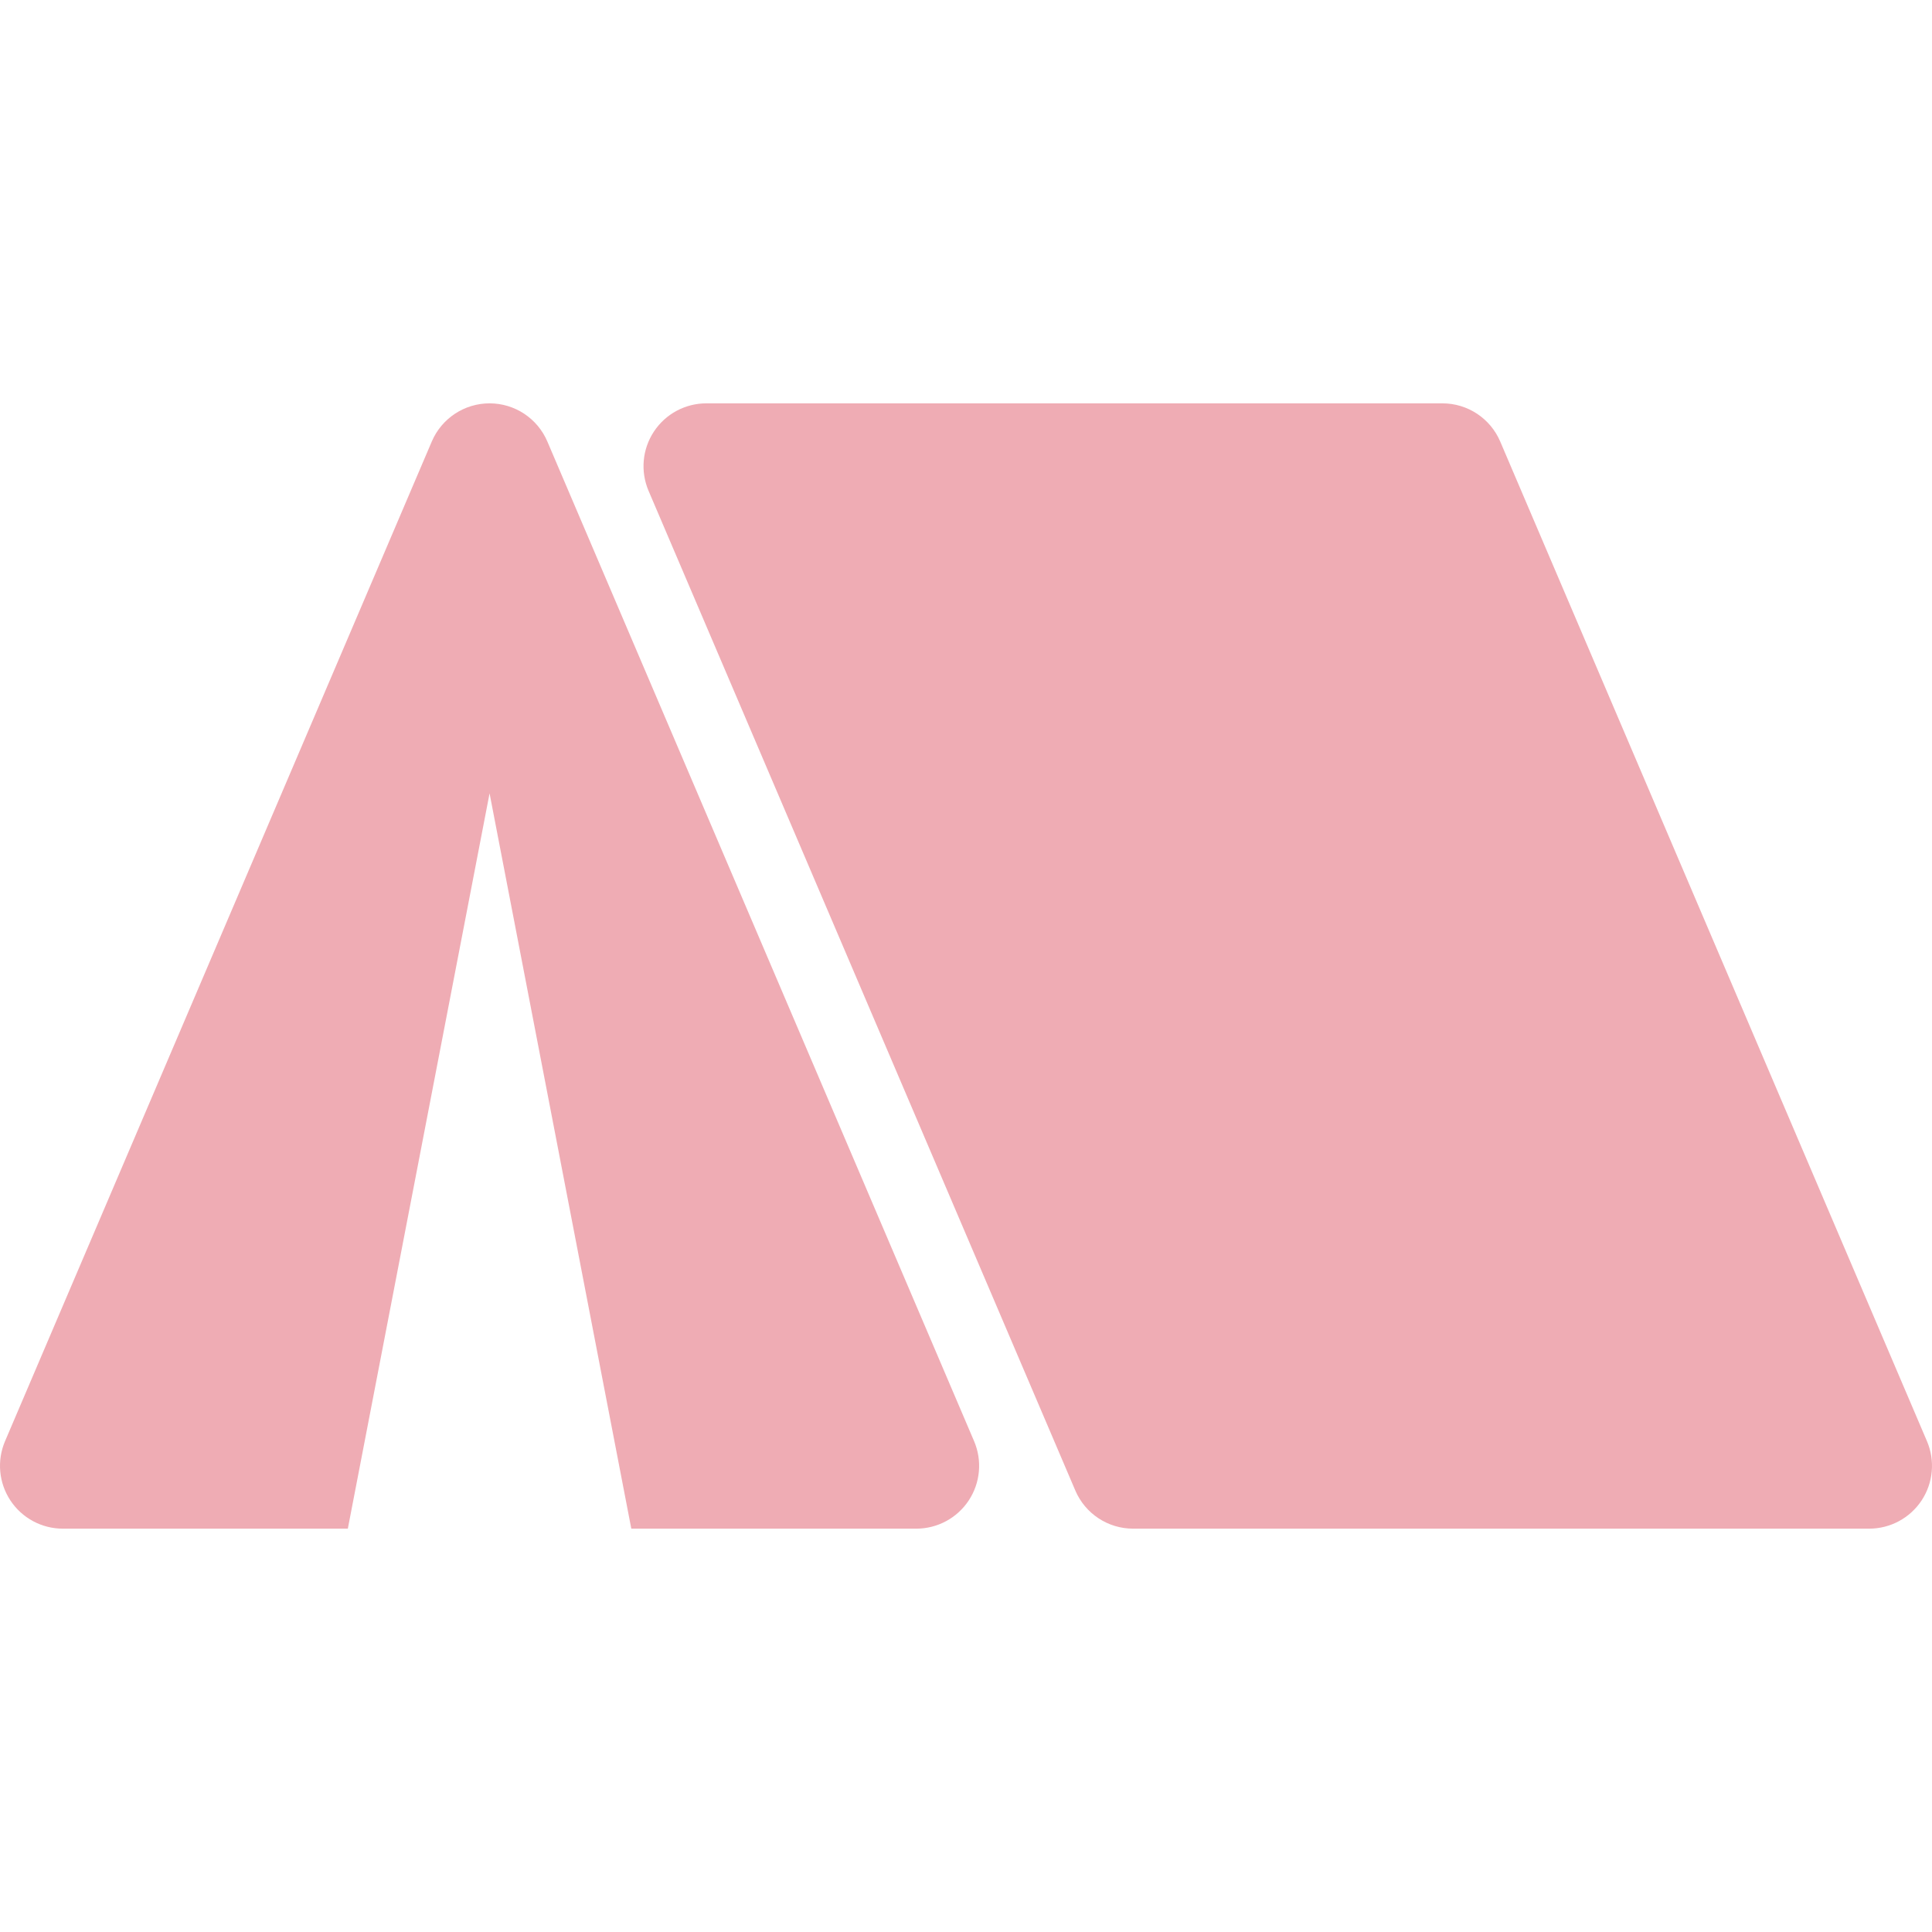 <?xml version="1.0" encoding="iso-8859-1"?>
<!-- Generator: Adobe Illustrator 19.0.0, SVG Export Plug-In . SVG Version: 6.00 Build 0)  -->
<svg version="1.1" id="Layer_1" xmlns="http://www.w3.org/2000/svg" xmlns:xlink="http://www.w3.org/1999/xlink" x="0px" y="0px"
	 viewBox="0 0 511.999 511.999" style="enable-background:new 0 0 511.999 511.999;" xml:space="preserve">
<style type="text/css">
 	path {
 		fill: #efacb4;
 	}
</style>
<g>
	<g>
		<path d="M510.662,381.925L397.57,117.002c-2.618-6.133-8.643-10.112-15.311-10.112H187.188c-5.593,0-10.81,2.807-13.893,7.474
			c-3.082,4.666-3.615,10.567-1.42,15.711l113.093,264.923c2.618,6.133,8.643,10.112,15.311,10.112H495.35
			c5.593,0,10.81-2.807,13.893-7.474C512.325,392.97,512.859,387.068,510.662,381.925z"/>
	</g>
</g>
<g>
	<g>
		<path d="M258.144,381.925L145.052,117.002c-2.618-6.133-8.643-10.112-15.311-10.112c-6.668,0-12.694,3.979-15.311,10.112
			L1.337,381.925c-2.195,5.143-1.663,11.045,1.42,15.711c3.081,4.667,8.3,7.474,13.893,7.474h75.529l37.562-194.864l37.562,194.864
			h75.529c5.593,0,10.81-2.807,13.893-7.474C259.807,392.97,260.34,387.068,258.144,381.925z"/>
	</g>
</g>
<g>
</g>
<g>
</g>
<g>
</g>
<g>
</g>
<g>
</g>
<g>
</g>
<g>
</g>
<g>
</g>
<g>
</g>
<g>
</g>
<g>
</g>
<g>
</g>
<g>
</g>
<g>
</g>
<g>
</g>
</svg>

